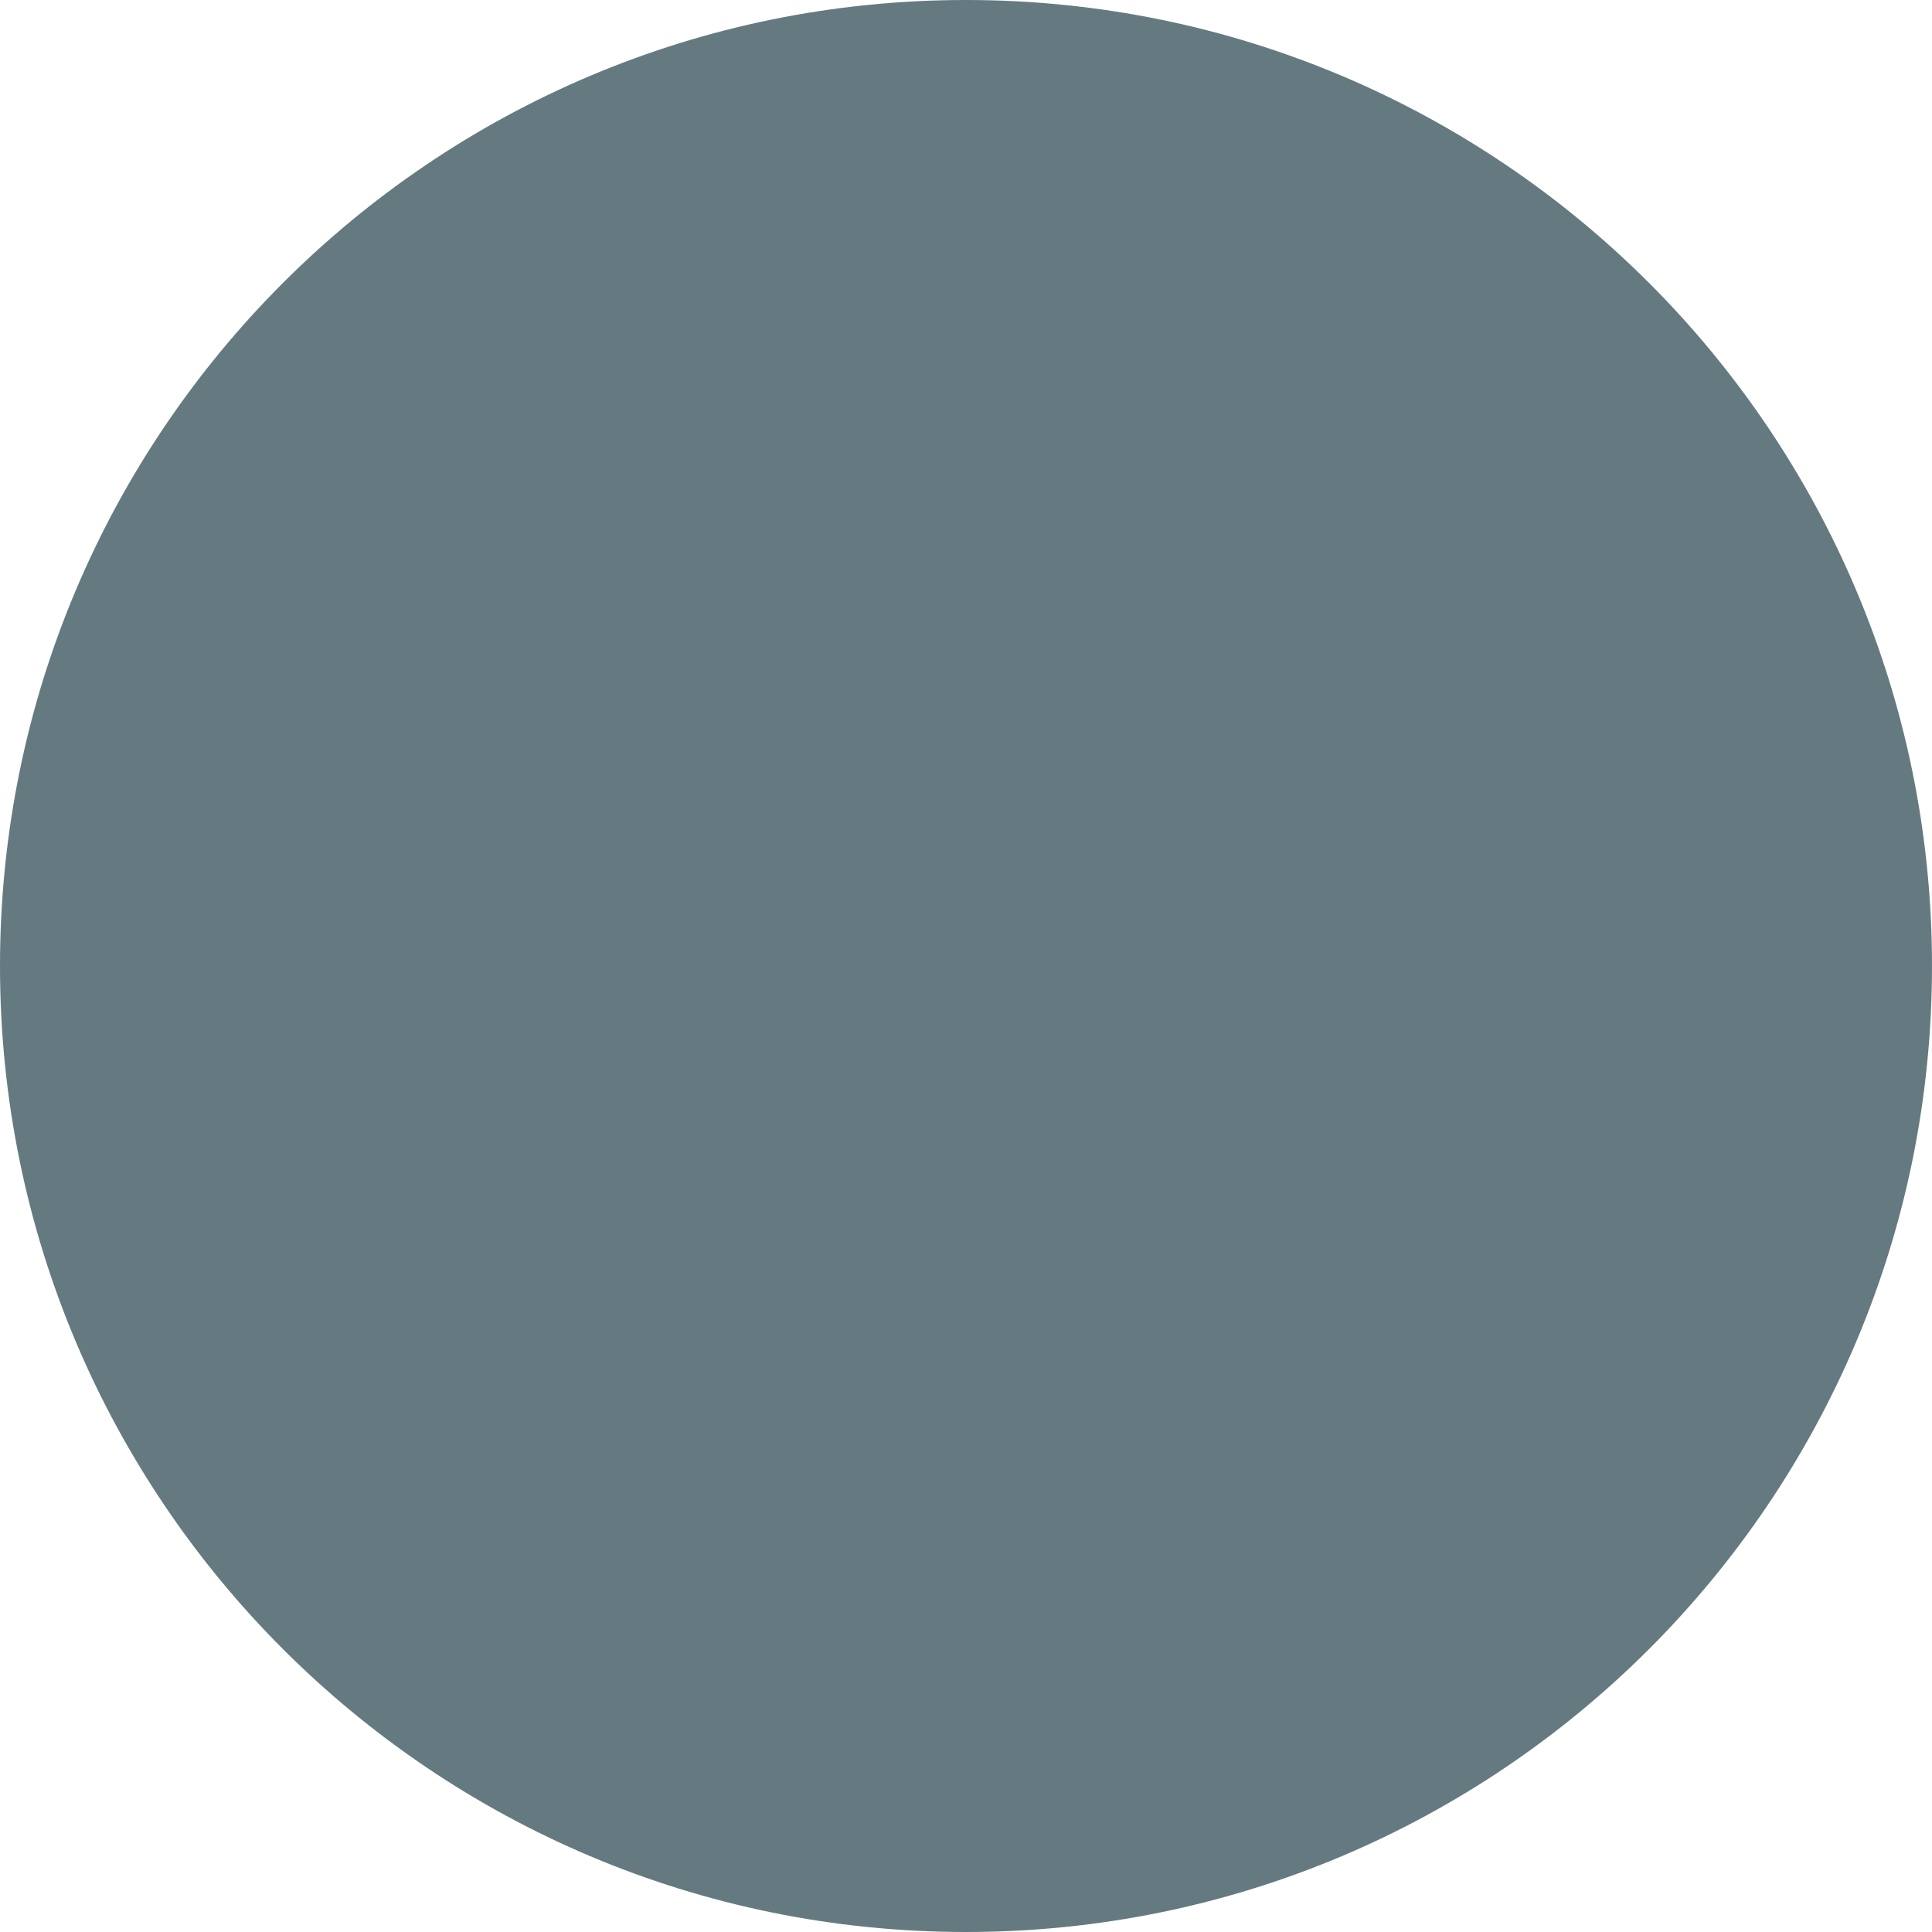 <svg width="40" height="40" viewBox="0 0 40 40" fill="none" xmlns="http://www.w3.org/2000/svg">
<g clip-path="url(#clip0_6417_848)">
<path d="M20 40C31.046 40 40 31.046 40 20C40 8.954 31.046 0 20 0C8.954 0 0 8.954 0 20C0 31.046 8.954 40 20 40Z" fill="#657A80"/>
</g>
<defs>
<clipPath id="clip0_6417_848">
<rect width="40" height="40" fill="white"/>
</clipPath>
</defs>
</svg>
